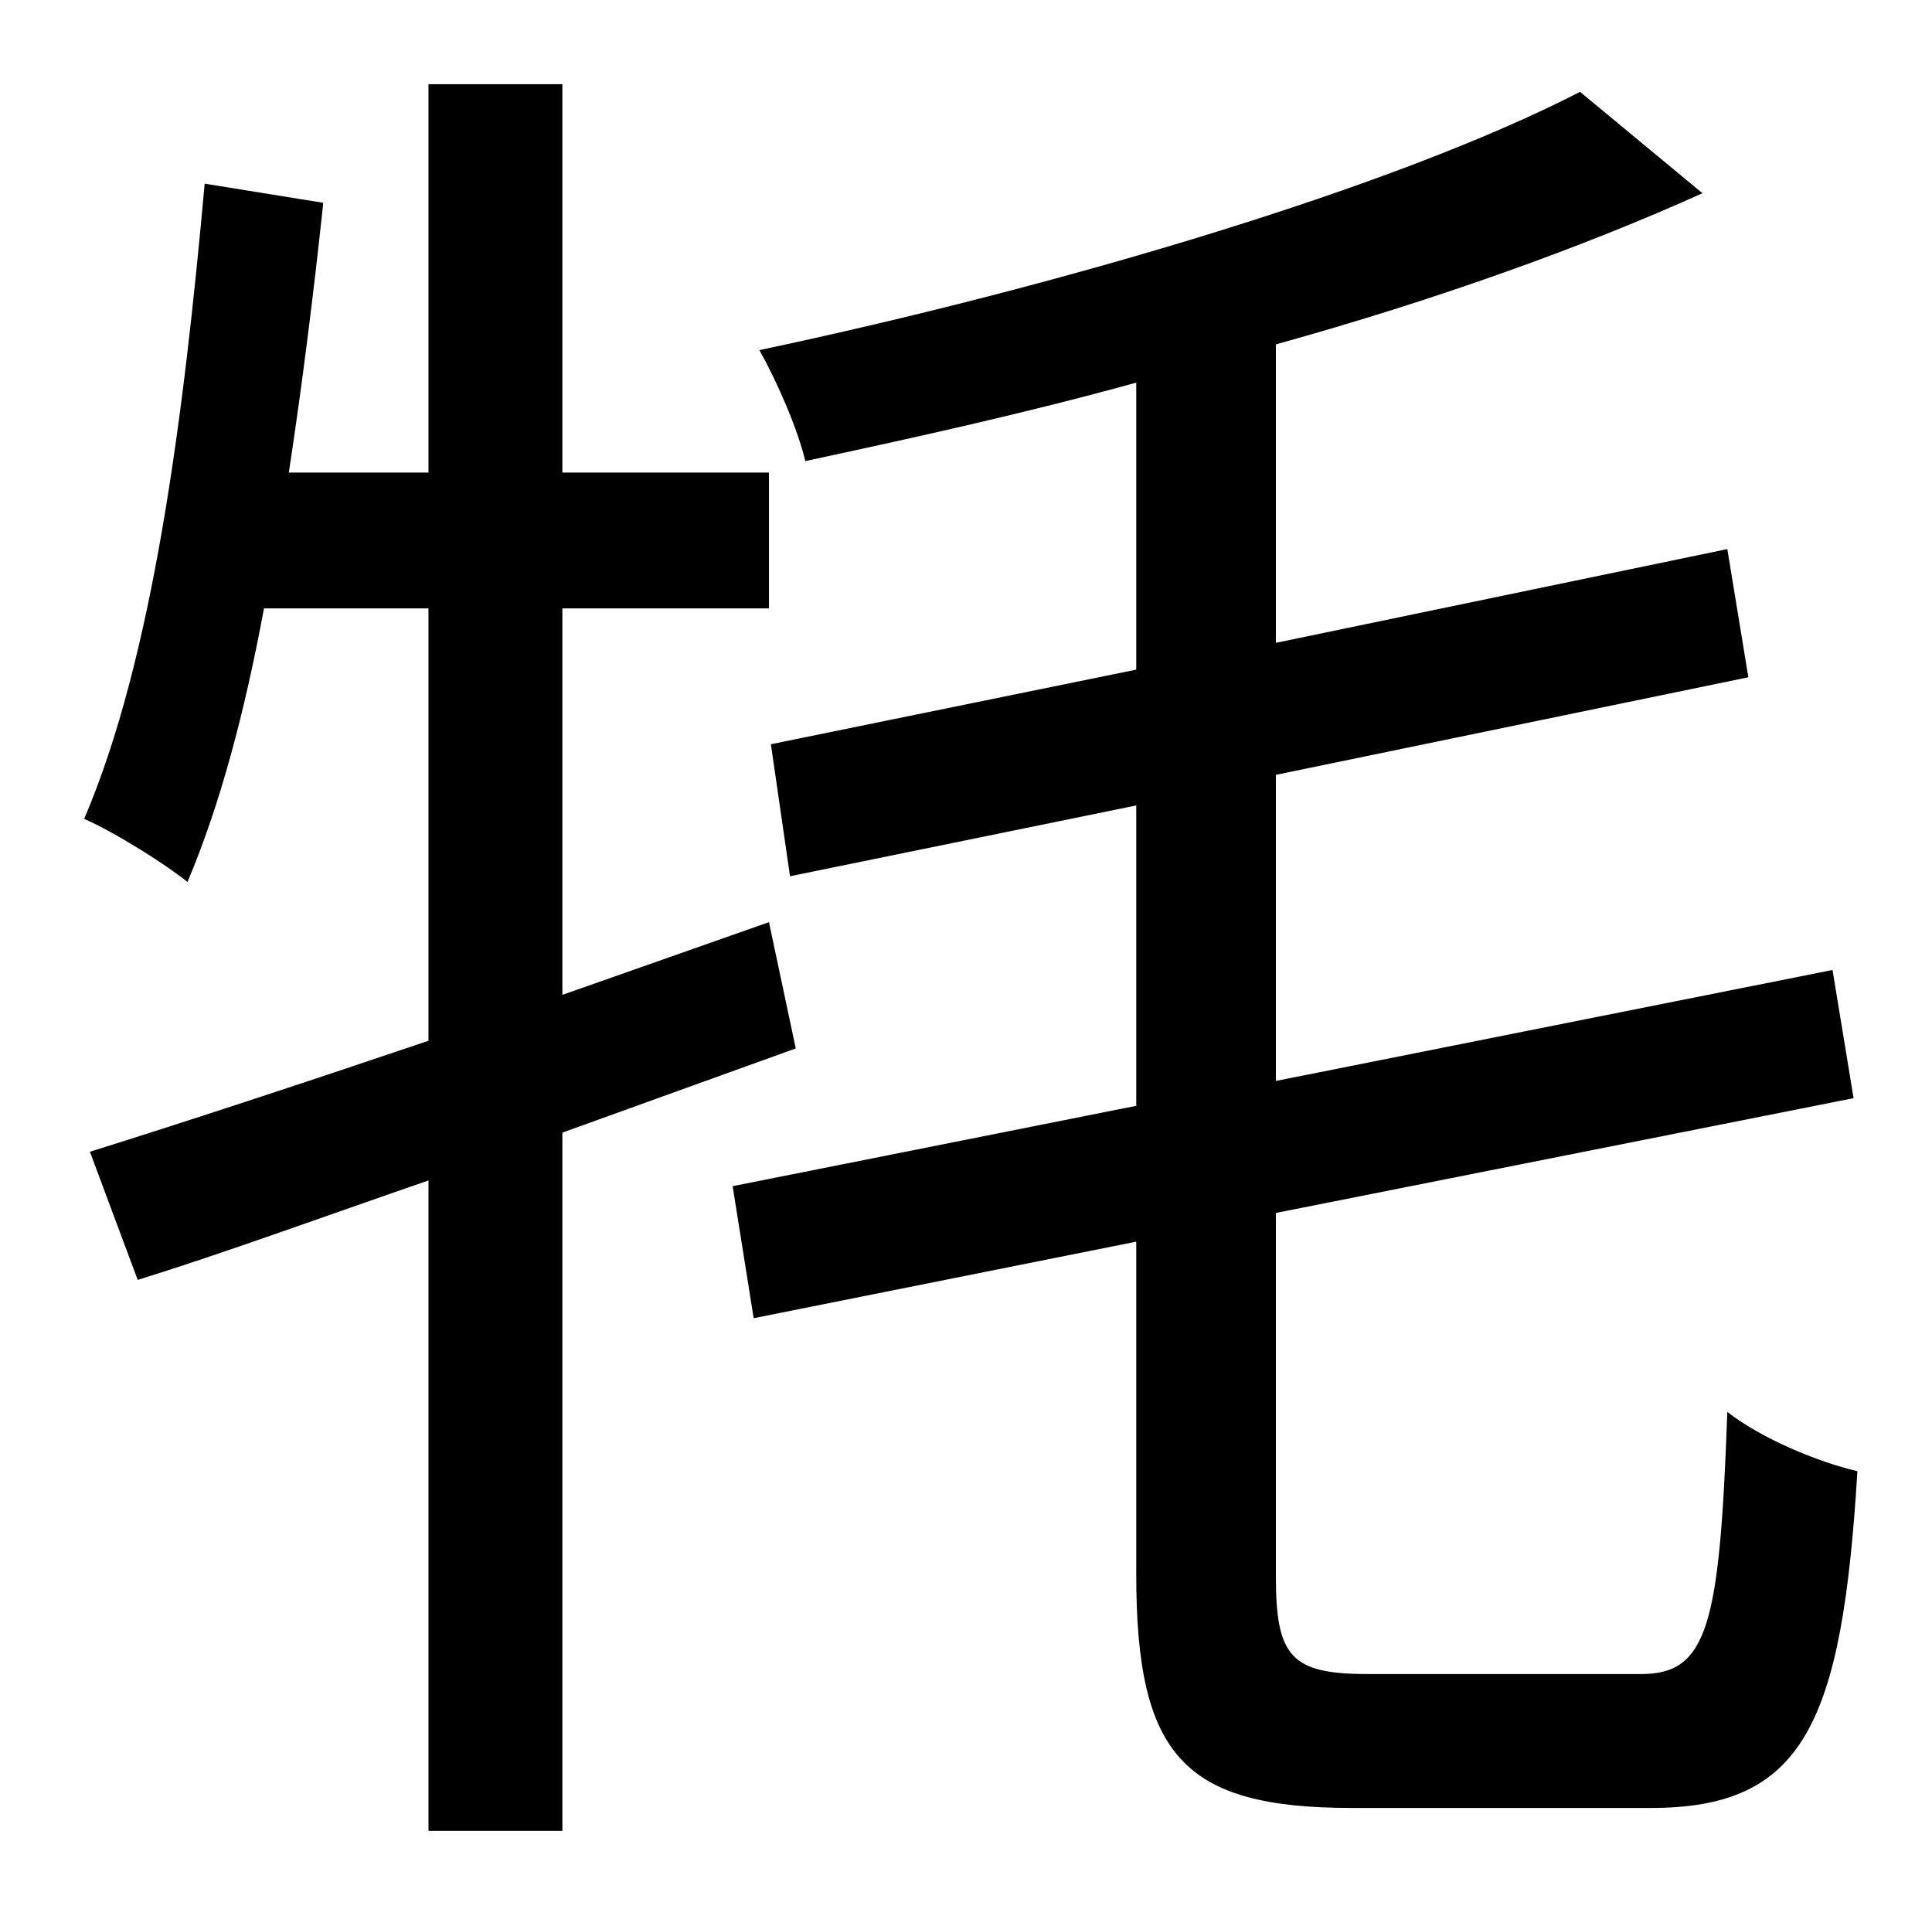 <?xml version="1.0" standalone="no"?>
<!DOCTYPE svg PUBLIC "-//W3C//DTD SVG 1.1//EN" "http://www.w3.org/Graphics/SVG/1.1/DTD/svg11.dtd" >
<svg xmlns="http://www.w3.org/2000/svg" xmlns:xlink="http://www.w3.org/1999/xlink" version="1.1" viewBox="-10 0 1010 1000">
   <path fill="currentColor"
d="M406 548l-122 44v365h-70v-340c-55 19 -107 38 -152 52l-25 -67c48 -15 109 -35 177 -58v-226h-86c-10 54 -23 103 -40 143c-11 -9 -38 -26 -54 -33c36 -84 52 -210 63 -332l62 10c-5 47 -11 95 -18 141h73v-203h70v203h108v71h-108v202l108 -38zM705 875h143
c35 0 41 -26 45 -137c18 14 47 26 68 31c-8 132 -28 176 -108 176h-156c-88 0 -113 -27 -113 -122v-174l-200 40l-11 -69l211 -42v-157l-181 37l-10 -69l191 -39v-150c-58 16 -117 29 -173 41c-4 -17 -15 -42 -24 -58c156 -33 332 -85 429 -135l64 53
c-62 28 -140 56 -223 79v156l236 -49l11 67l-247 51v160l291 -58l11 67l-302 60v190c0 42 8 51 48 51z" />
</svg>
